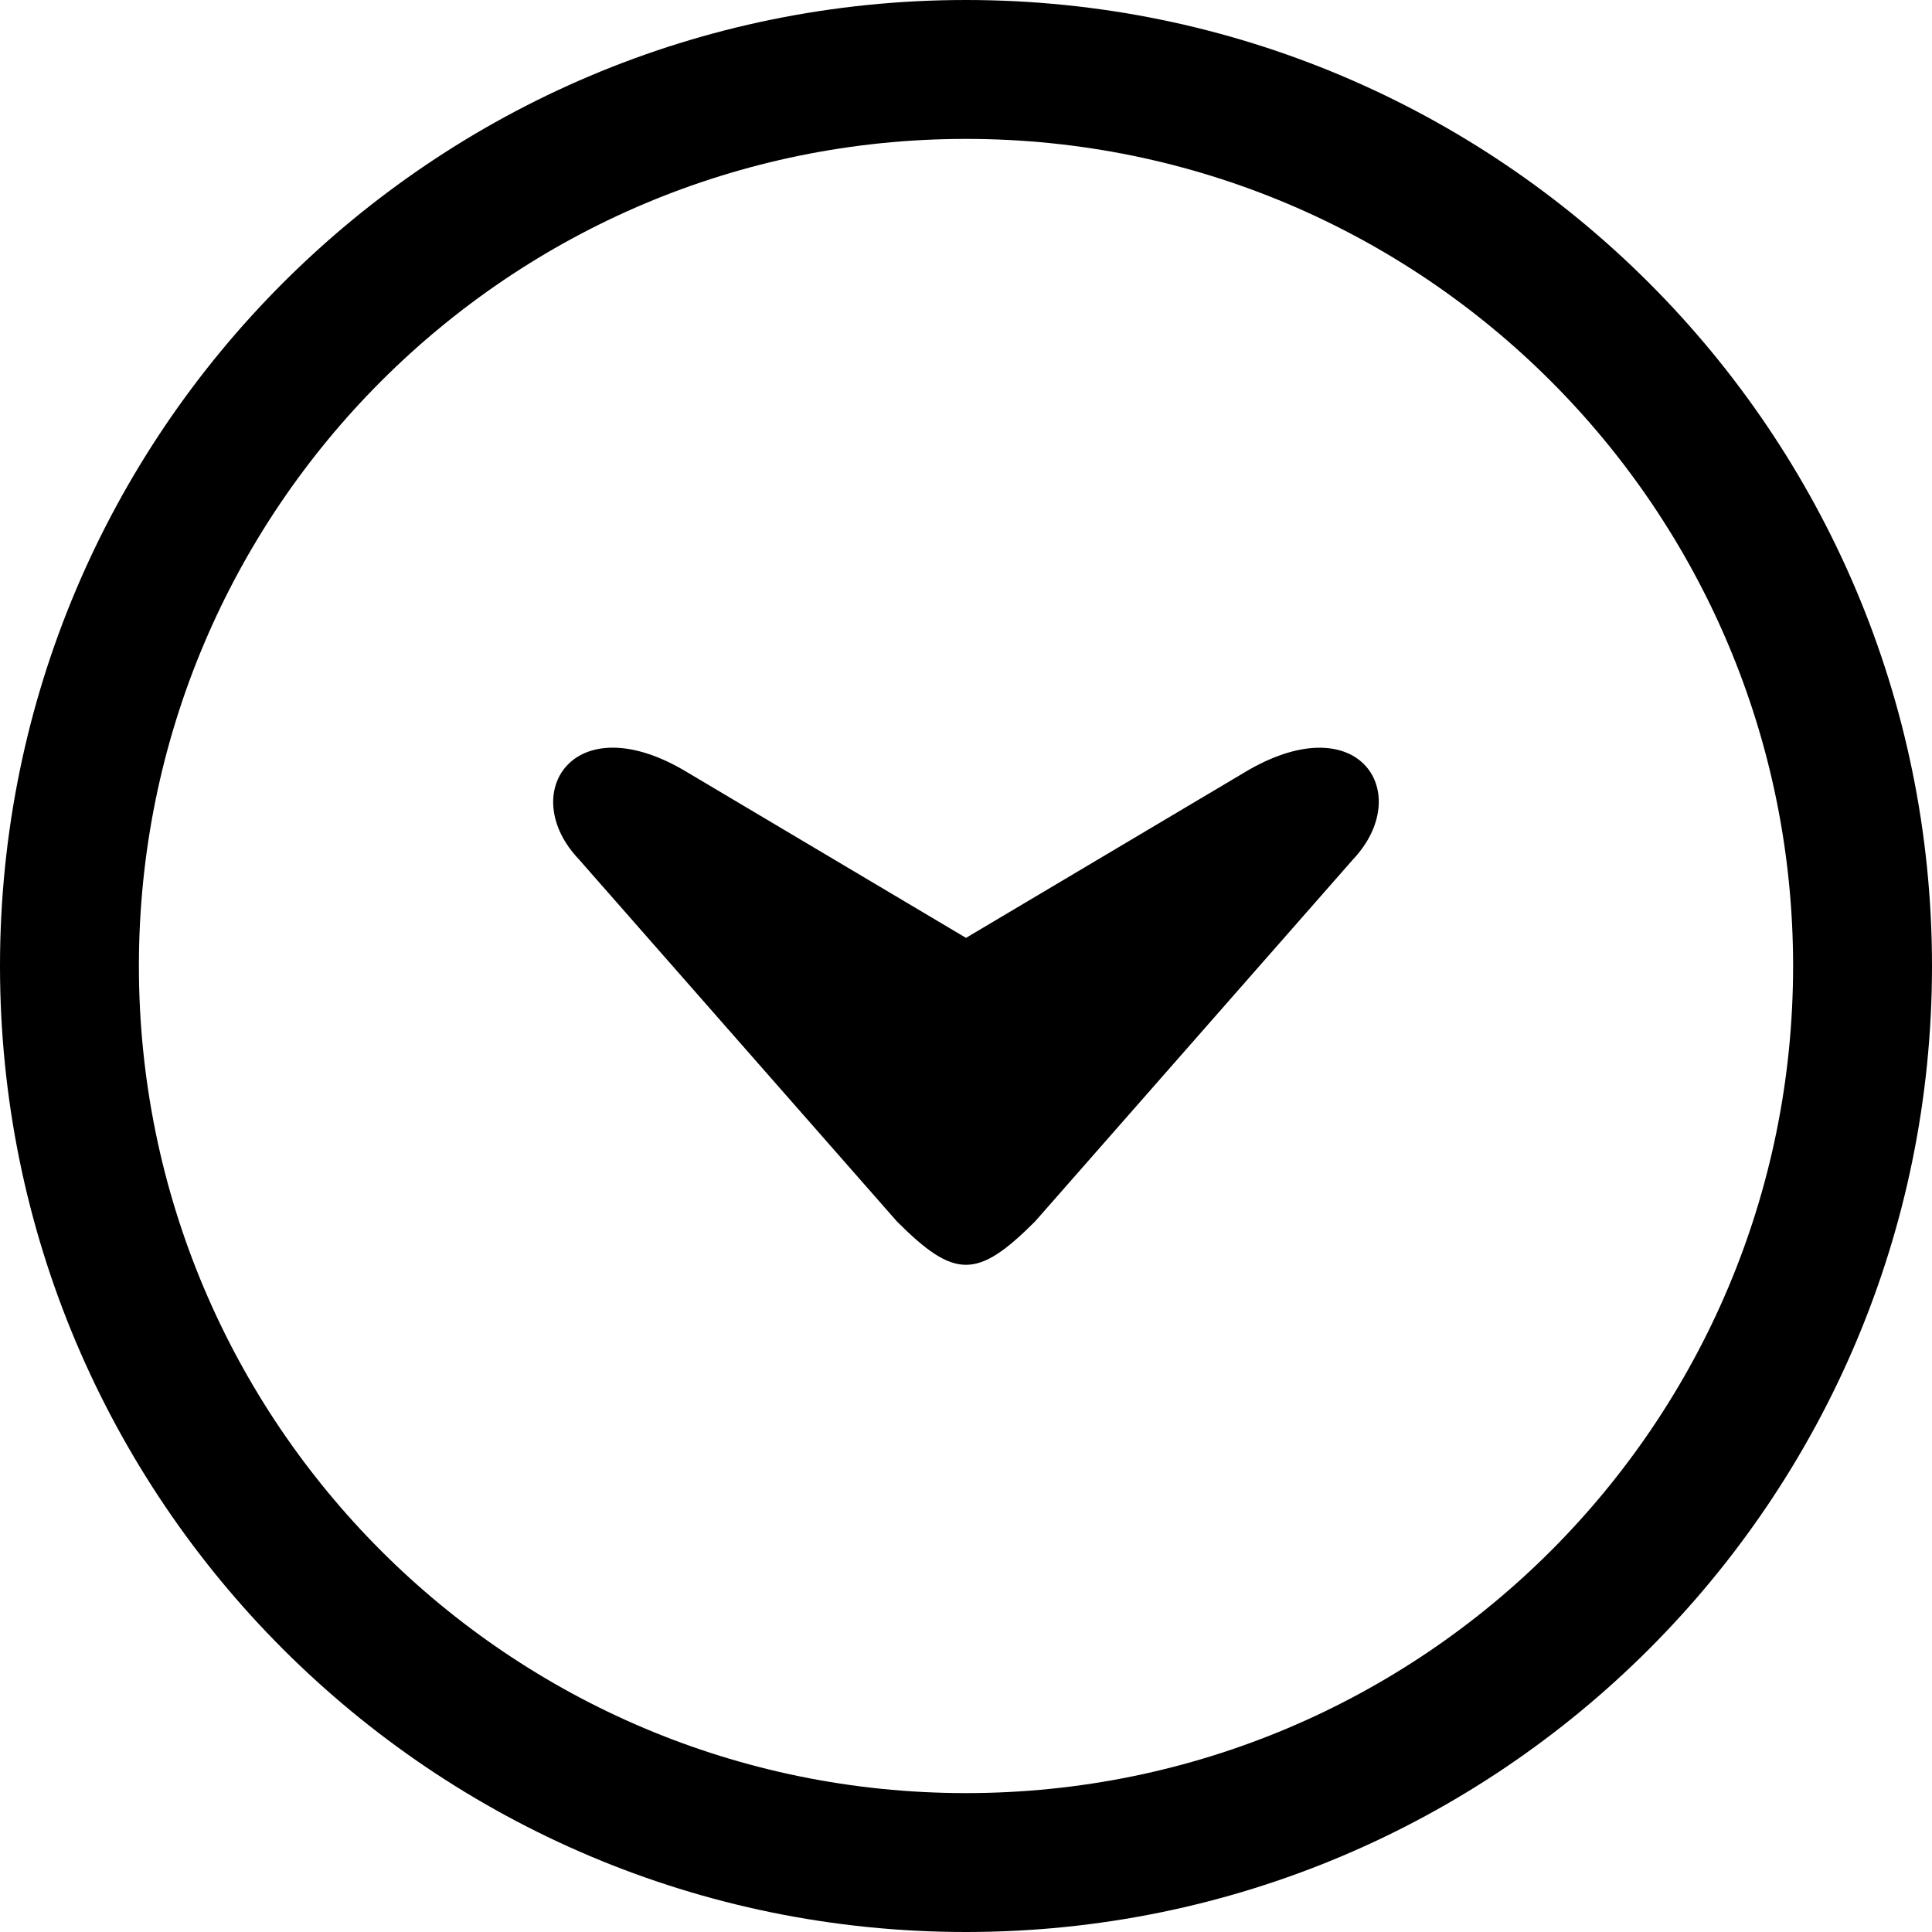 <svg xmlns="http://www.w3.org/2000/svg" shape-rendering="geometricPrecision" text-rendering="geometricPrecision" image-rendering="optimizeQuality" fill-rule="evenodd" clip-rule="evenodd" viewBox="0 0 511.998 511.998"><path fill-rule="nonzero" d="M255.999 0c70.684 0 134.695 28.658 181.018 74.981 46.324 46.324 74.981 110.334 74.981 181.018 0 70.691-28.657 134.695-74.981 181.018-46.323 46.324-110.327 74.981-181.018 74.981s-134.694-28.657-181.018-74.981C28.658 390.694 0 326.69 0 255.999c0-70.684 28.658-134.694 74.981-181.018C121.305 28.658 185.308 0 255.999 0zm-74.995 203.995c-29.412-16.955-43.962 6.609-27.542 23.789l84.234 95.914c15.311 15.318 21.289 15.318 36.607 0l84.234-95.914c16.303-17.26 2.086-40.686-27.55-23.789l-74.988 44.548-74.995-44.548zM410.99 101.009c-39.657-39.657-94.473-64.2-154.991-64.2-60.525 0-115.333 24.543-154.99 64.2-39.657 39.657-64.2 94.472-64.2 154.99 0 60.526 24.543 115.334 64.2 154.991 39.657 39.657 94.465 64.199 154.99 64.199 60.526 0 115.334-24.542 154.991-64.199 39.657-39.657 64.199-94.465 64.199-154.991 0-60.518-24.542-115.333-64.199-154.99z"/></svg>